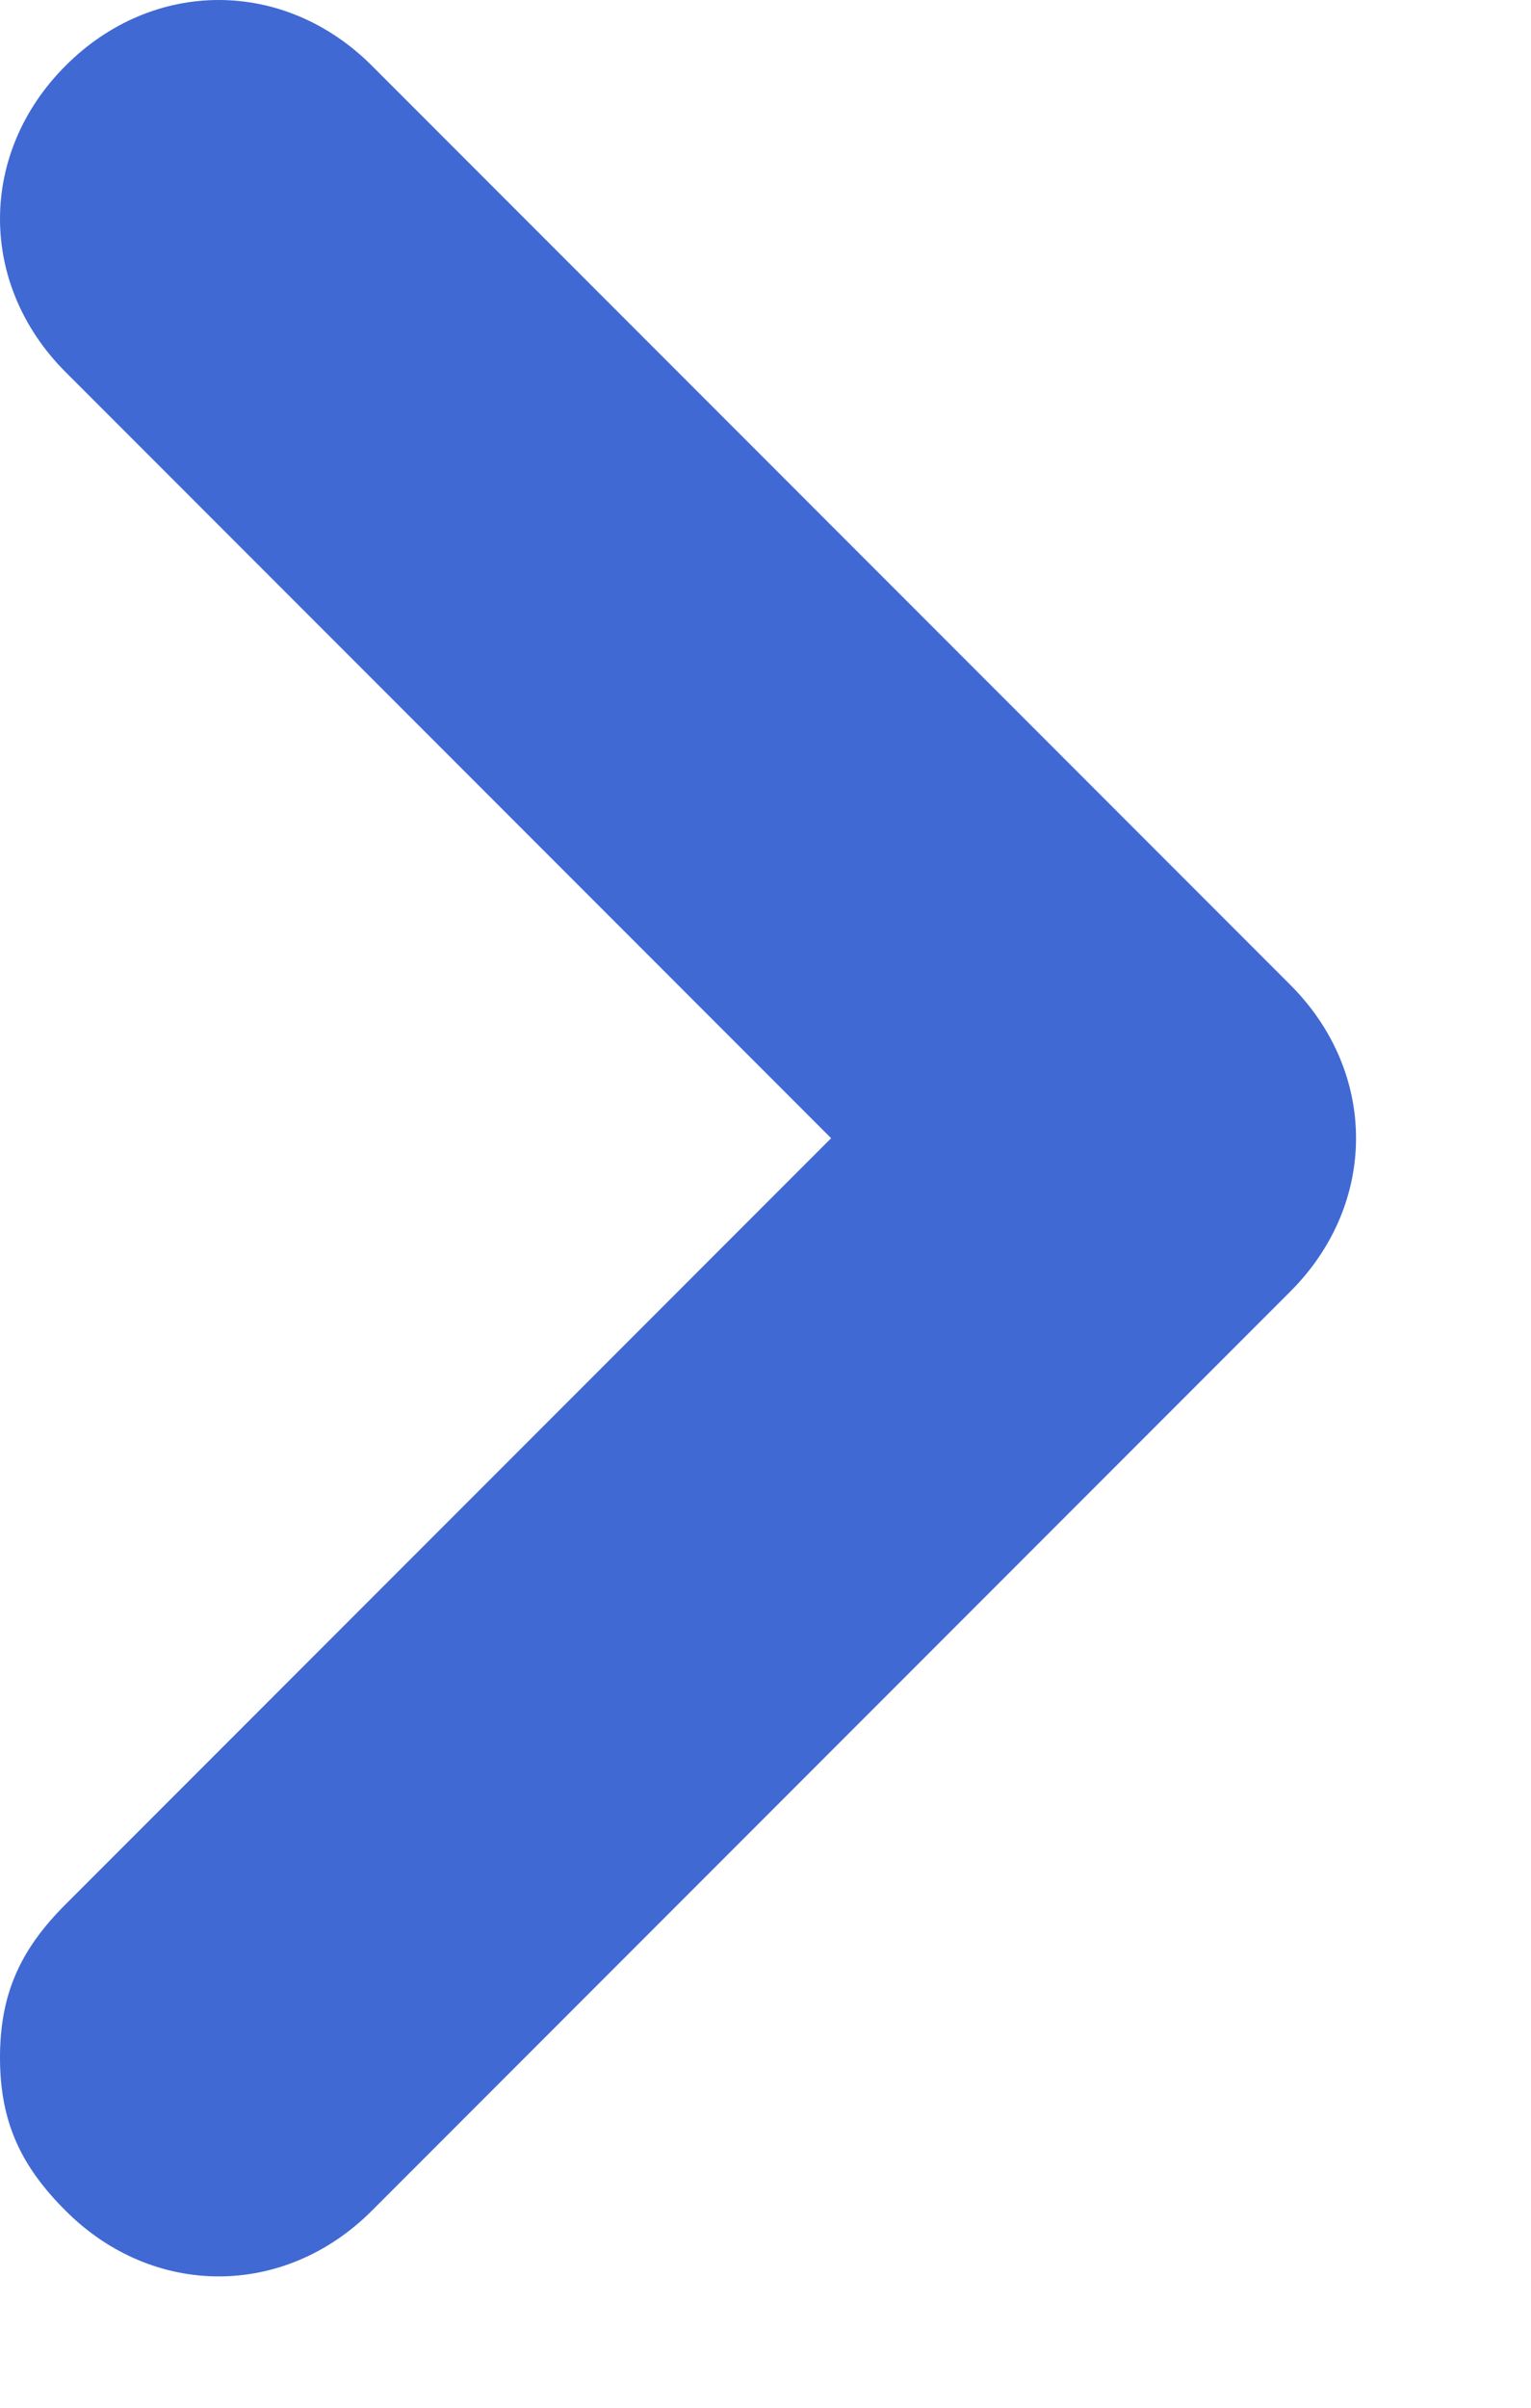<svg width="7" height="11" viewBox="0 0 7 11" fill="none" xmlns="http://www.w3.org/2000/svg">
<path d="M1.7 10.1L5.9 5.9C6.3 5.5 6.3 4.9 5.9 4.5L1.7 0.3C1.3 -0.1 0.7 -0.1 0.3 0.3C-0.1 0.7 -0.1 1.3 0.3 1.7L3.8 5.2L0.3 8.7C0.1 8.9 0 9.1 0 9.4C0 9.7 0.1 9.9 0.3 10.1C0.7 10.5 1.3 10.5 1.7 10.1Z" fill="#4069D3"/>
</svg>
